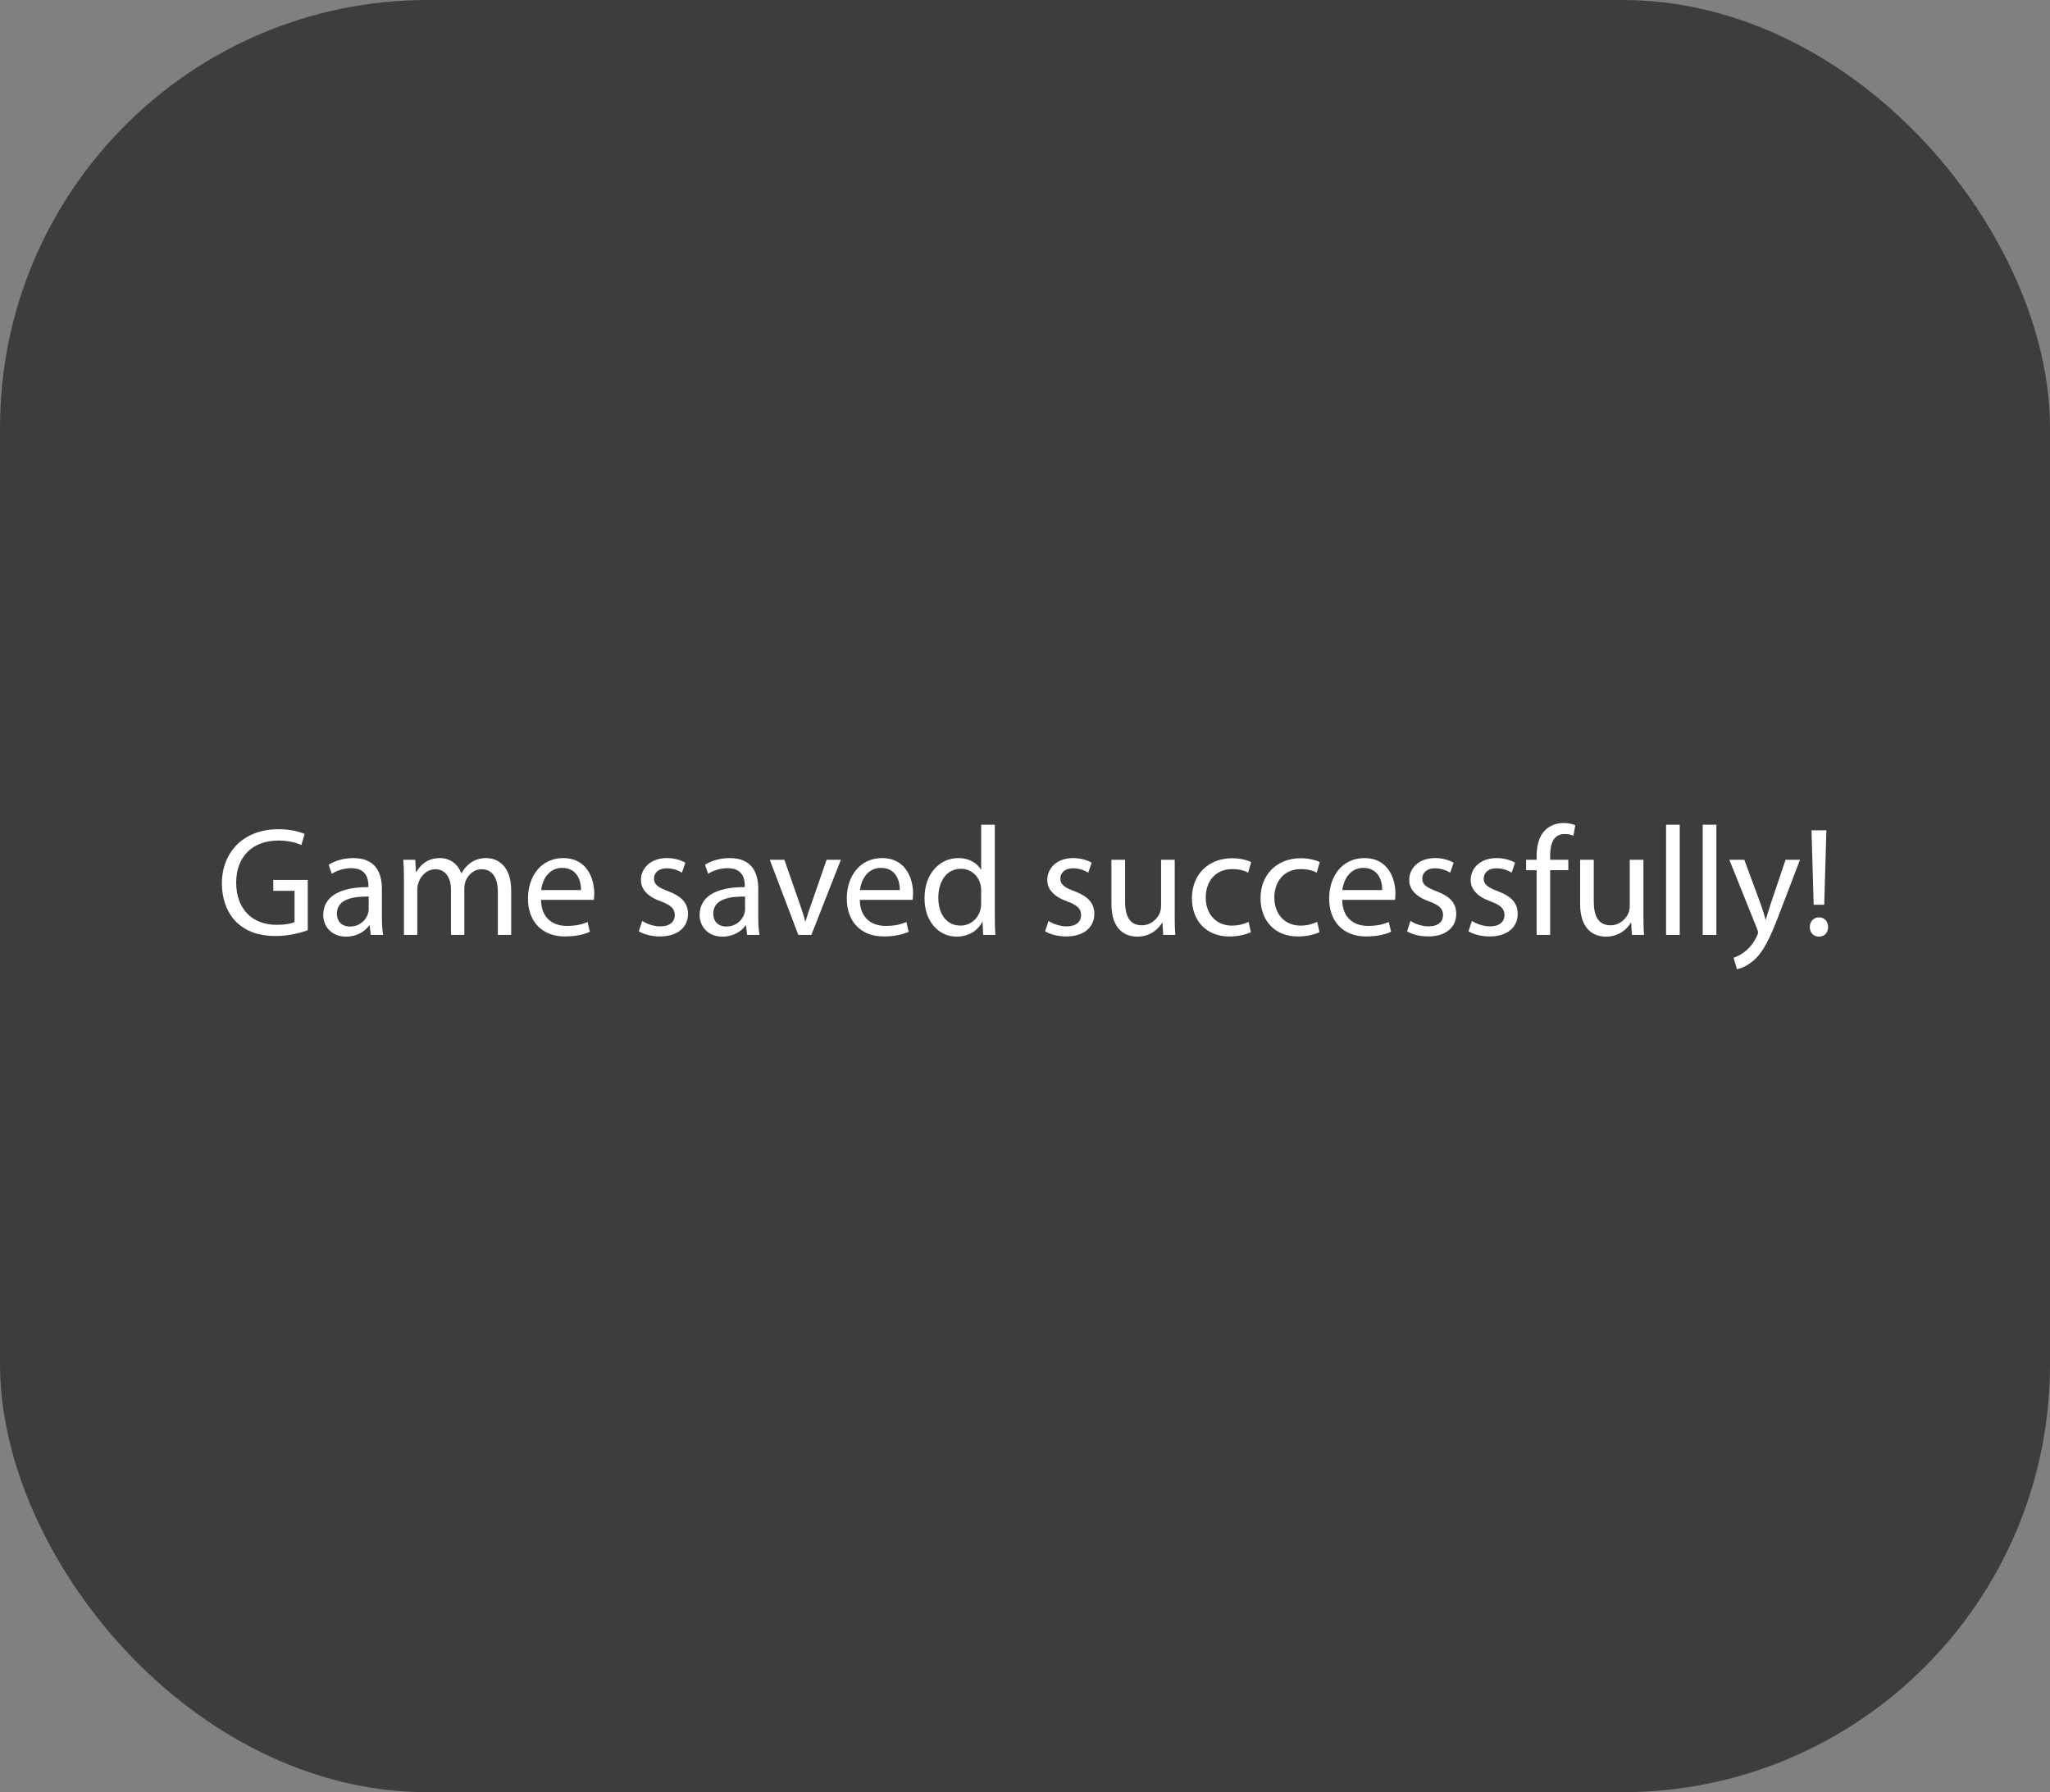 <?xml version="1.0" encoding="UTF-8"?>
<svg id="Layer_2" data-name="Layer 2" xmlns="http://www.w3.org/2000/svg" viewBox="0 0 1017.45 889.36">
  <rect x="0" y="0" width="1017.45" height="889.36" fill="#808080" stroke="none"/>
  <defs>
    <style>
      .cls-1 {
        fill: #fff;
      }

      .cls-1, .cls-2 {
        stroke-width: 0px;
      }

      .cls-2 {
        fill: #3d3d3d;
      }
    </style>
  </defs>
  <g id="Layer_2-2" data-name="Layer 2">
    <rect class="cls-2" width="1017.45" height="889.36" rx="212.24" ry="212.24"/>
    <g>
      <path class="cls-1" d="m152.72,461.63c-3,1.08-8.93,2.85-15.94,2.85-7.86,0-14.33-2-19.41-6.86-4.47-4.31-7.24-11.25-7.24-19.33.08-15.48,10.71-26.81,28.12-26.81,6.01,0,10.71,1.31,12.94,2.39l-1.62,5.47c-2.77-1.23-6.24-2.23-11.48-2.23-12.63,0-20.87,7.86-20.87,20.87s7.93,20.95,20.03,20.95c4.39,0,7.39-.62,8.94-1.39v-15.48h-10.55v-5.39h17.1v24.96Z"/>
      <path class="cls-1" d="m184,463.94l-.54-4.7h-.23c-2.08,2.93-6.09,5.55-11.4,5.55-7.55,0-11.4-5.31-11.4-10.71,0-9.01,8.01-13.94,22.41-13.86v-.77c0-3.08-.85-8.63-8.47-8.63-3.47,0-7.09,1.08-9.71,2.77l-1.54-4.47c3.08-2,7.55-3.31,12.25-3.31,11.4,0,14.17,7.78,14.17,15.25v13.94c0,3.23.15,6.39.62,8.94h-6.16Zm-1-19.03c-7.39-.15-15.79,1.16-15.79,8.4,0,4.39,2.93,6.47,6.39,6.47,4.85,0,7.93-3.08,9.01-6.24.23-.69.38-1.46.38-2.16v-6.47Z"/>
      <path class="cls-1" d="m200.49,436.75c0-3.85-.08-7.01-.31-10.09h5.93l.31,6.01h.23c2.08-3.54,5.55-6.86,11.71-6.86,5.08,0,8.93,3.08,10.55,7.47h.15c1.16-2.08,2.62-3.7,4.16-4.85,2.23-1.69,4.7-2.62,8.24-2.62,4.93,0,12.25,3.23,12.25,16.18v21.95h-6.62v-21.11c0-7.16-2.62-11.48-8.09-11.48-3.85,0-6.85,2.85-8.01,6.16-.31.92-.54,2.16-.54,3.39v23.03h-6.62v-22.34c0-5.93-2.62-10.24-7.78-10.24-4.24,0-7.32,3.39-8.4,6.78-.38,1-.54,2.16-.54,3.31v22.49h-6.62v-27.19Z"/>
      <path class="cls-1" d="m268.5,446.53c.15,9.17,6.01,12.94,12.79,12.94,4.85,0,7.78-.85,10.32-1.93l1.16,4.85c-2.39,1.08-6.47,2.31-12.4,2.31-11.48,0-18.33-7.55-18.33-18.79s6.62-20.1,17.49-20.1c12.17,0,15.41,10.71,15.41,17.56,0,1.39-.15,2.46-.23,3.16h-26.19Zm19.87-4.85c.08-4.31-1.77-11.01-9.4-11.01-6.86,0-9.86,6.32-10.4,11.01h19.79Z"/>
      <path class="cls-1" d="m318.73,457c2,1.31,5.55,2.7,8.94,2.7,4.93,0,7.24-2.46,7.24-5.55,0-3.24-1.93-5.01-6.93-6.86-6.7-2.39-9.86-6.08-9.86-10.55,0-6.01,4.85-10.94,12.86-10.94,3.77,0,7.09,1.08,9.17,2.31l-1.7,4.93c-1.46-.92-4.16-2.16-7.62-2.16-4.01,0-6.24,2.31-6.24,5.08,0,3.08,2.23,4.47,7.09,6.32,6.47,2.46,9.78,5.7,9.78,11.25,0,6.55-5.08,11.17-13.94,11.17-4.08,0-7.86-1-10.48-2.54l1.69-5.16Z"/>
      <path class="cls-1" d="m370.8,463.94l-.54-4.7h-.23c-2.08,2.93-6.08,5.55-11.4,5.55-7.55,0-11.4-5.31-11.4-10.71,0-9.01,8.01-13.94,22.41-13.86v-.77c0-3.08-.85-8.63-8.47-8.63-3.47,0-7.09,1.08-9.71,2.77l-1.54-4.47c3.08-2,7.55-3.31,12.25-3.31,11.4,0,14.17,7.78,14.17,15.25v13.94c0,3.23.15,6.39.62,8.94h-6.16Zm-1-19.03c-7.39-.15-15.79,1.16-15.79,8.4,0,4.39,2.93,6.47,6.39,6.47,4.85,0,7.93-3.08,9.01-6.24.23-.69.38-1.46.38-2.16v-6.47Z"/>
      <path class="cls-1" d="m389.29,426.66l7.32,20.95c1.23,3.39,2.23,6.47,3,9.55h.23c.85-3.08,1.92-6.16,3.16-9.55l7.24-20.95h7.09l-14.63,37.28h-6.47l-14.17-37.28h7.24Z"/>
      <path class="cls-1" d="m426.73,446.53c.15,9.17,6.01,12.94,12.79,12.94,4.85,0,7.78-.85,10.32-1.93l1.16,4.85c-2.39,1.08-6.47,2.31-12.4,2.31-11.48,0-18.33-7.55-18.33-18.79s6.62-20.1,17.49-20.1c12.17,0,15.41,10.71,15.41,17.56,0,1.39-.15,2.46-.23,3.16h-26.19Zm19.87-4.85c.08-4.31-1.77-11.01-9.4-11.01-6.86,0-9.86,6.32-10.4,11.01h19.79Z"/>
      <path class="cls-1" d="m493.74,409.25v45.06c0,3.31.08,7.09.31,9.63h-6.08l-.31-6.47h-.15c-2.08,4.16-6.62,7.32-12.71,7.32-9.01,0-15.94-7.63-15.94-18.95-.08-12.4,7.63-20.03,16.71-20.03,5.7,0,9.55,2.7,11.25,5.7h.15v-22.26h6.78Zm-6.78,32.58c0-.85-.08-2-.31-2.85-1-4.31-4.7-7.86-9.78-7.86-7.01,0-11.17,6.16-11.17,14.4,0,7.55,3.7,13.79,11.01,13.79,4.54,0,8.7-3,9.94-8.09.23-.92.31-1.85.31-2.93v-6.47Z"/>
      <path class="cls-1" d="m520.39,457c2,1.31,5.55,2.7,8.94,2.7,4.93,0,7.24-2.46,7.24-5.55,0-3.24-1.93-5.01-6.93-6.86-6.7-2.39-9.86-6.08-9.86-10.55,0-6.01,4.85-10.94,12.86-10.94,3.77,0,7.09,1.08,9.17,2.31l-1.7,4.93c-1.46-.92-4.16-2.16-7.62-2.16-4.01,0-6.24,2.31-6.24,5.08,0,3.08,2.23,4.47,7.09,6.32,6.47,2.46,9.78,5.7,9.78,11.25,0,6.55-5.08,11.17-13.94,11.17-4.08,0-7.86-1-10.48-2.54l1.69-5.16Z"/>
      <path class="cls-1" d="m583.02,453.77c0,3.85.08,7.24.31,10.17h-6.01l-.38-6.08h-.15c-1.77,3-5.7,6.93-12.32,6.93-5.85,0-12.86-3.23-12.86-16.33v-21.8h6.78v20.64c0,7.09,2.16,11.86,8.32,11.86,4.54,0,7.7-3.16,8.93-6.16.39-1,.62-2.23.62-3.47v-22.88h6.78v27.11Z"/>
      <path class="cls-1" d="m620.84,462.55c-1.77.92-5.7,2.16-10.71,2.16-11.25,0-18.56-7.63-18.56-19.03s7.86-19.8,20.03-19.8c4,0,7.55,1,9.4,1.93l-1.54,5.24c-1.62-.92-4.16-1.77-7.86-1.77-8.55,0-13.17,6.32-13.17,14.1,0,8.63,5.55,13.94,12.94,13.94,3.85,0,6.39-1,8.32-1.85l1.16,5.08Z"/>
      <path class="cls-1" d="m654.89,462.55c-1.77.92-5.7,2.16-10.71,2.16-11.25,0-18.56-7.63-18.56-19.03s7.86-19.8,20.03-19.8c4,0,7.55,1,9.4,1.93l-1.54,5.24c-1.62-.92-4.16-1.77-7.86-1.77-8.55,0-13.17,6.32-13.17,14.1,0,8.63,5.55,13.94,12.94,13.94,3.85,0,6.39-1,8.32-1.85l1.16,5.08Z"/>
      <path class="cls-1" d="m666.14,446.53c.15,9.17,6.01,12.94,12.79,12.94,4.85,0,7.78-.85,10.32-1.93l1.16,4.85c-2.39,1.08-6.47,2.31-12.4,2.31-11.48,0-18.33-7.55-18.33-18.79s6.62-20.1,17.49-20.1c12.17,0,15.41,10.71,15.41,17.56,0,1.39-.15,2.46-.23,3.16h-26.19Zm19.87-4.85c.08-4.31-1.77-11.01-9.4-11.01-6.86,0-9.86,6.32-10.4,11.01h19.79Z"/>
      <path class="cls-1" d="m700.03,457c2,1.31,5.55,2.7,8.94,2.7,4.93,0,7.24-2.46,7.24-5.55,0-3.24-1.93-5.01-6.93-6.86-6.7-2.39-9.86-6.08-9.86-10.55,0-6.01,4.85-10.94,12.86-10.94,3.77,0,7.09,1.08,9.17,2.31l-1.7,4.93c-1.46-.92-4.16-2.16-7.62-2.16-4.01,0-6.24,2.31-6.24,5.08,0,3.08,2.23,4.47,7.09,6.32,6.47,2.46,9.78,5.7,9.78,11.25,0,6.55-5.08,11.17-13.94,11.17-4.08,0-7.86-1-10.48-2.54l1.69-5.16Z"/>
      <path class="cls-1" d="m730.53,457c2,1.31,5.55,2.7,8.94,2.7,4.93,0,7.24-2.46,7.24-5.55,0-3.24-1.93-5.01-6.93-6.86-6.7-2.39-9.86-6.08-9.86-10.55,0-6.01,4.85-10.94,12.86-10.94,3.77,0,7.09,1.08,9.17,2.31l-1.7,4.93c-1.46-.92-4.16-2.16-7.62-2.16-4.01,0-6.24,2.31-6.24,5.08,0,3.08,2.23,4.47,7.09,6.32,6.47,2.46,9.78,5.7,9.78,11.25,0,6.55-5.08,11.17-13.94,11.17-4.08,0-7.86-1-10.48-2.54l1.69-5.16Z"/>
      <path class="cls-1" d="m762.66,463.94v-32.12h-5.24v-5.16h5.24v-1.77c0-5.24,1.16-10.01,4.31-13.02,2.54-2.46,5.93-3.47,9.09-3.47,2.39,0,4.47.54,5.78,1.08l-.92,5.24c-1-.46-2.39-.85-4.31-.85-5.78,0-7.24,5.08-7.24,10.78v2h9.01v5.16h-9.01v32.12h-6.7Z"/>
      <path class="cls-1" d="m815.65,453.77c0,3.85.08,7.24.31,10.17h-6.01l-.39-6.08h-.15c-1.77,3-5.7,6.93-12.32,6.93-5.85,0-12.86-3.23-12.86-16.33v-21.8h6.78v20.64c0,7.09,2.16,11.86,8.32,11.86,4.54,0,7.7-3.16,8.93-6.16.39-1,.62-2.23.62-3.47v-22.88h6.78v27.11Z"/>
      <path class="cls-1" d="m826.9,409.25h6.78v54.69h-6.78v-54.69Z"/>
      <path class="cls-1" d="m845.08,409.25h6.78v54.69h-6.78v-54.69Z"/>
      <path class="cls-1" d="m865.72,426.66l8.17,22.03c.85,2.46,1.77,5.39,2.39,7.63h.15c.69-2.23,1.46-5.08,2.39-7.78l7.39-21.88h7.16l-10.17,26.57c-4.85,12.79-8.17,19.33-12.79,23.34-3.31,2.93-6.62,4.08-8.32,4.39l-1.7-5.7c1.7-.54,3.93-1.62,5.93-3.31,1.85-1.46,4.16-4.08,5.7-7.55.31-.69.54-1.23.54-1.62s-.15-.92-.46-1.77l-13.79-34.35h7.39Z"/>
      <path class="cls-1" d="m898.23,460.01c0-2.77,1.93-4.78,4.54-4.78,2.77,0,4.54,2,4.54,4.78s-1.77,4.78-4.54,4.78-4.54-2.08-4.54-4.78Zm1.93-11.02l-1.08-36.97h7.39l-1.08,36.97h-5.24Z"/>
    </g>
  </g>
</svg>